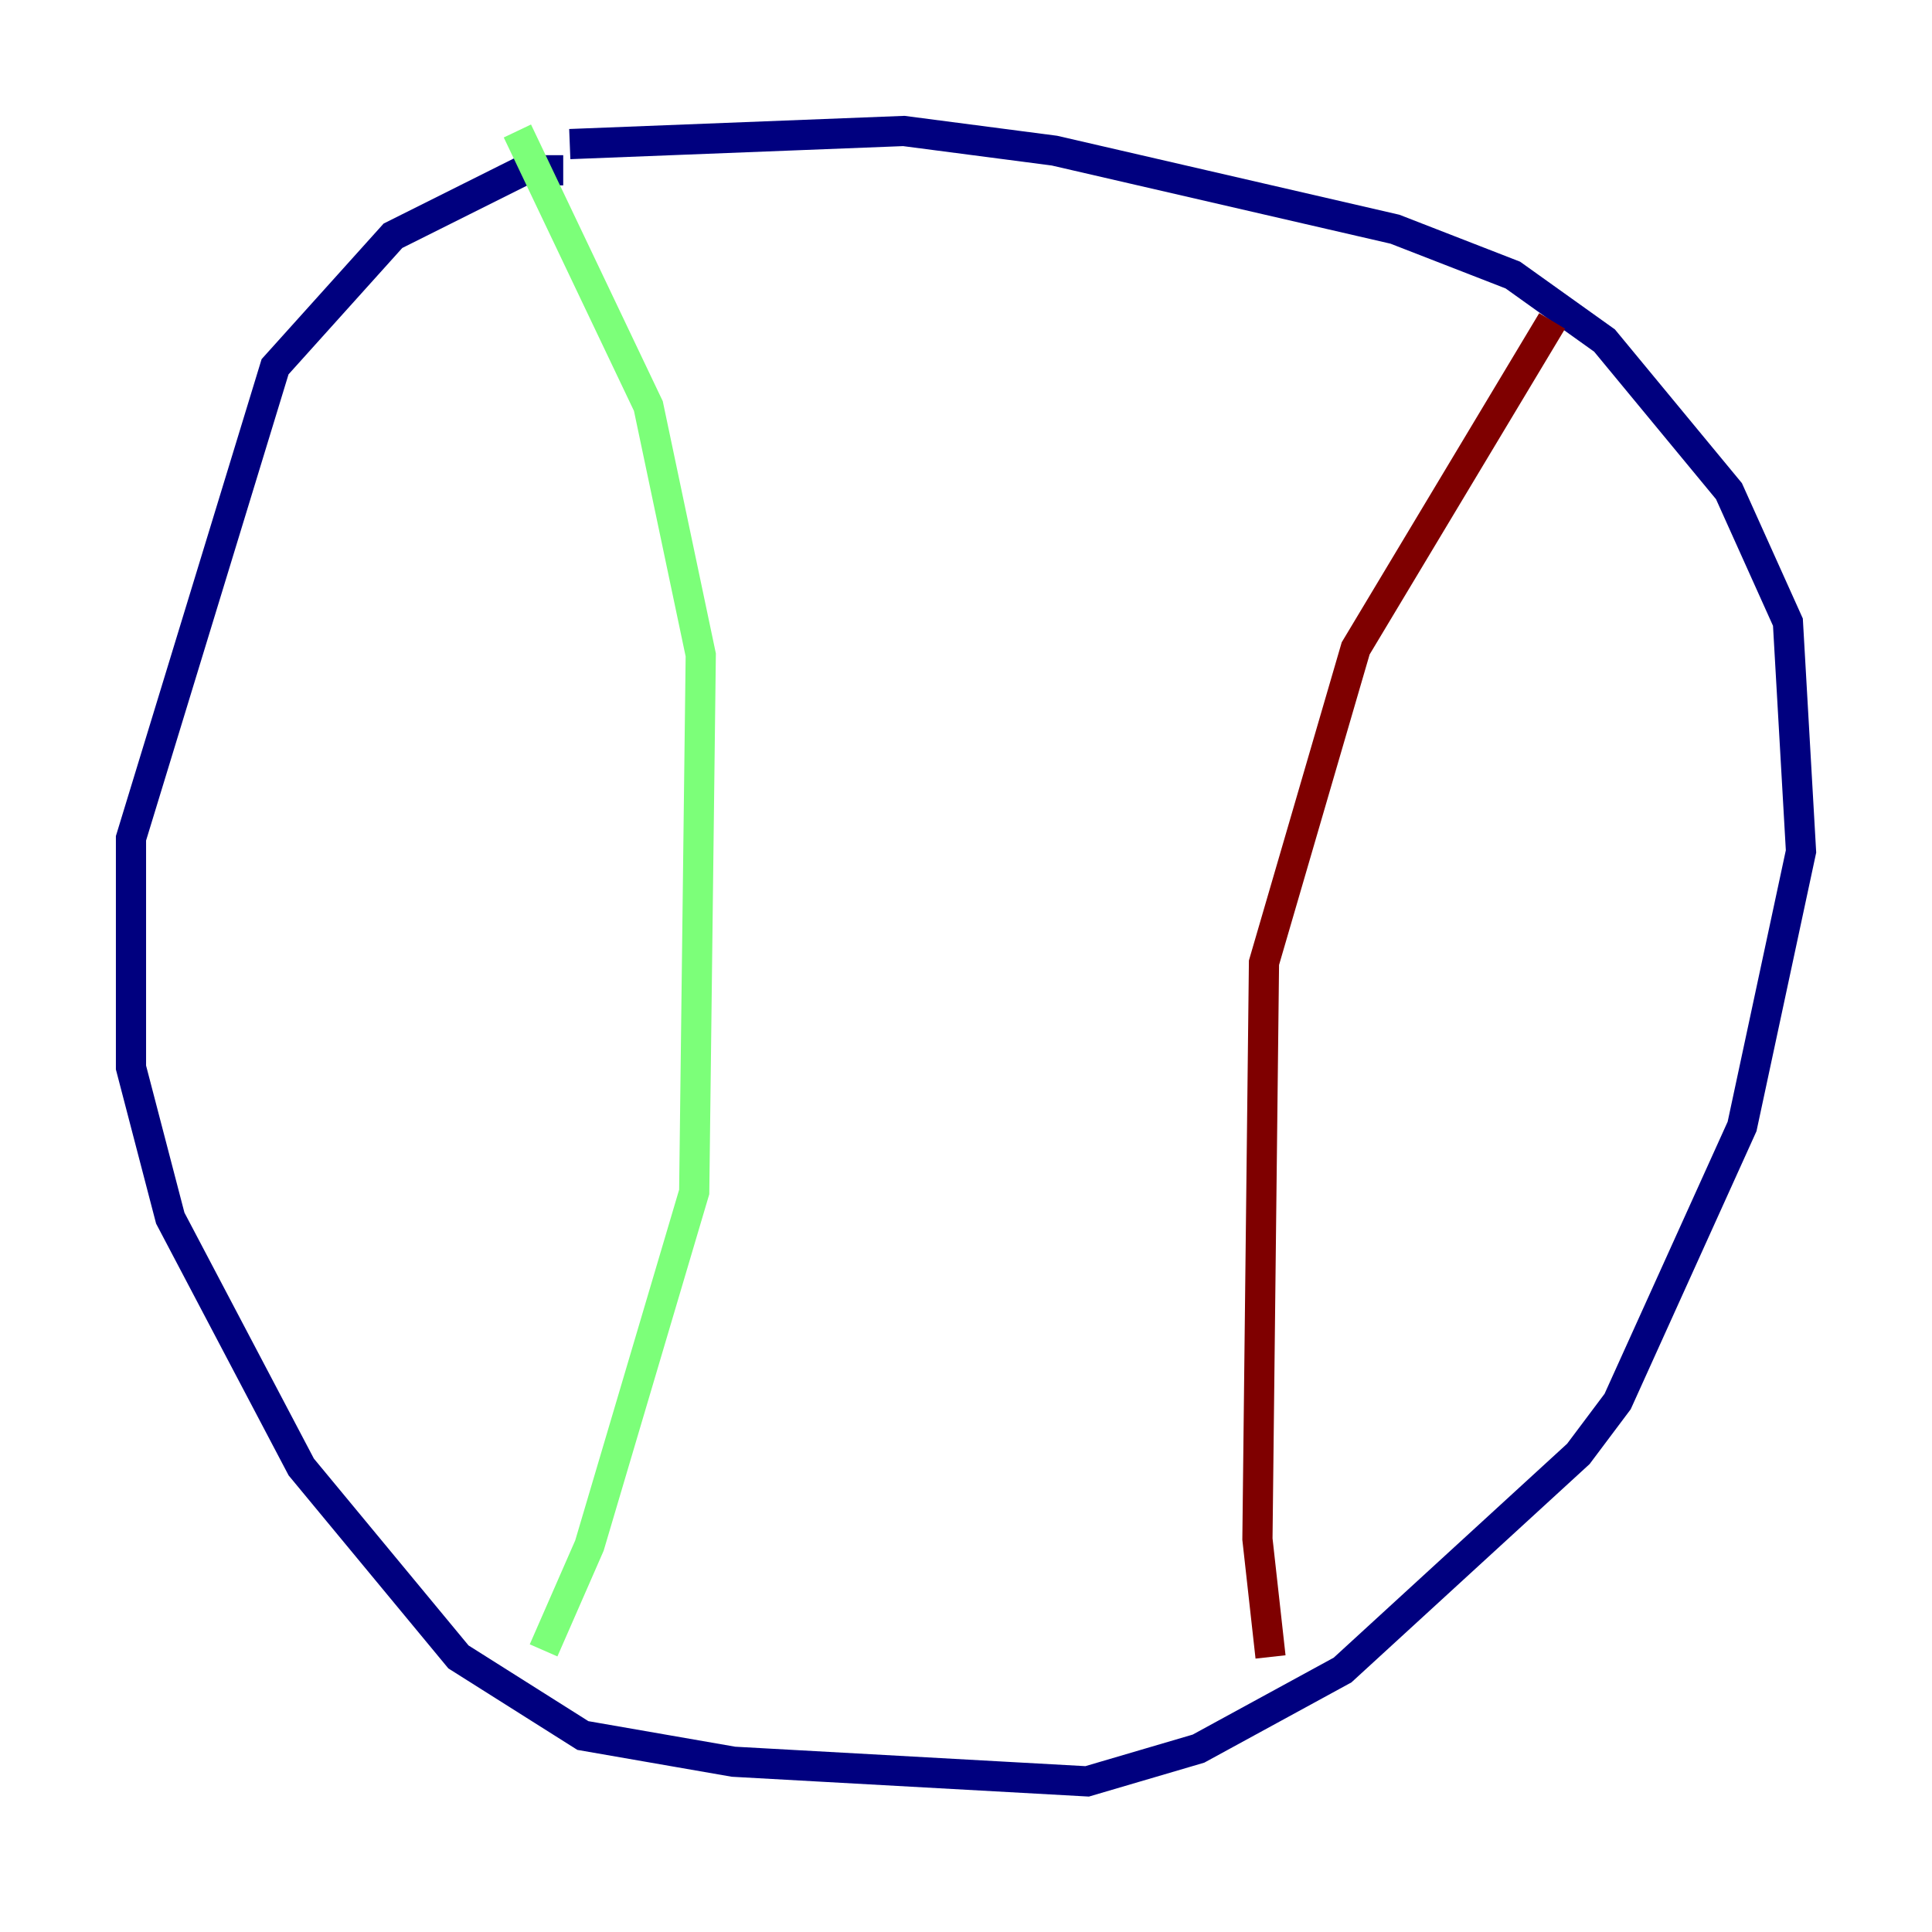 <?xml version="1.0" encoding="utf-8" ?>
<svg baseProfile="tiny" height="128" version="1.2" viewBox="0,0,128,128" width="128" xmlns="http://www.w3.org/2000/svg" xmlns:ev="http://www.w3.org/2001/xml-events" xmlns:xlink="http://www.w3.org/1999/xlink"><defs /><polyline fill="none" points="37.315,11.281 34.712,11.281 26.034,15.62 18.224,24.298 8.678,55.539 8.678,70.725 11.281,80.705 19.959,97.193 30.373,109.776 38.617,114.983 48.597,116.719 72.027,118.02 79.403,115.851 88.949,110.644 104.57,96.325 107.173,92.854 115.417,74.63 119.322,56.407 118.454,41.22 114.549,32.542 106.305,22.563 100.231,18.224 92.42,15.186 69.858,9.98 59.878,8.678 37.749,9.546" stroke="#00007f" stroke-width="2" /><polyline fill="none" points="34.278,8.678 42.956,26.902 46.427,43.39 45.993,78.969 39.051,102.4 36.014,109.342" stroke="#7cff79" stroke-width="2" /><polyline fill="none" points="102.834,21.261 89.817,42.956 83.742,63.783 83.308,101.966 84.176,109.776" stroke="#7f0000" stroke-width="2" /></svg>